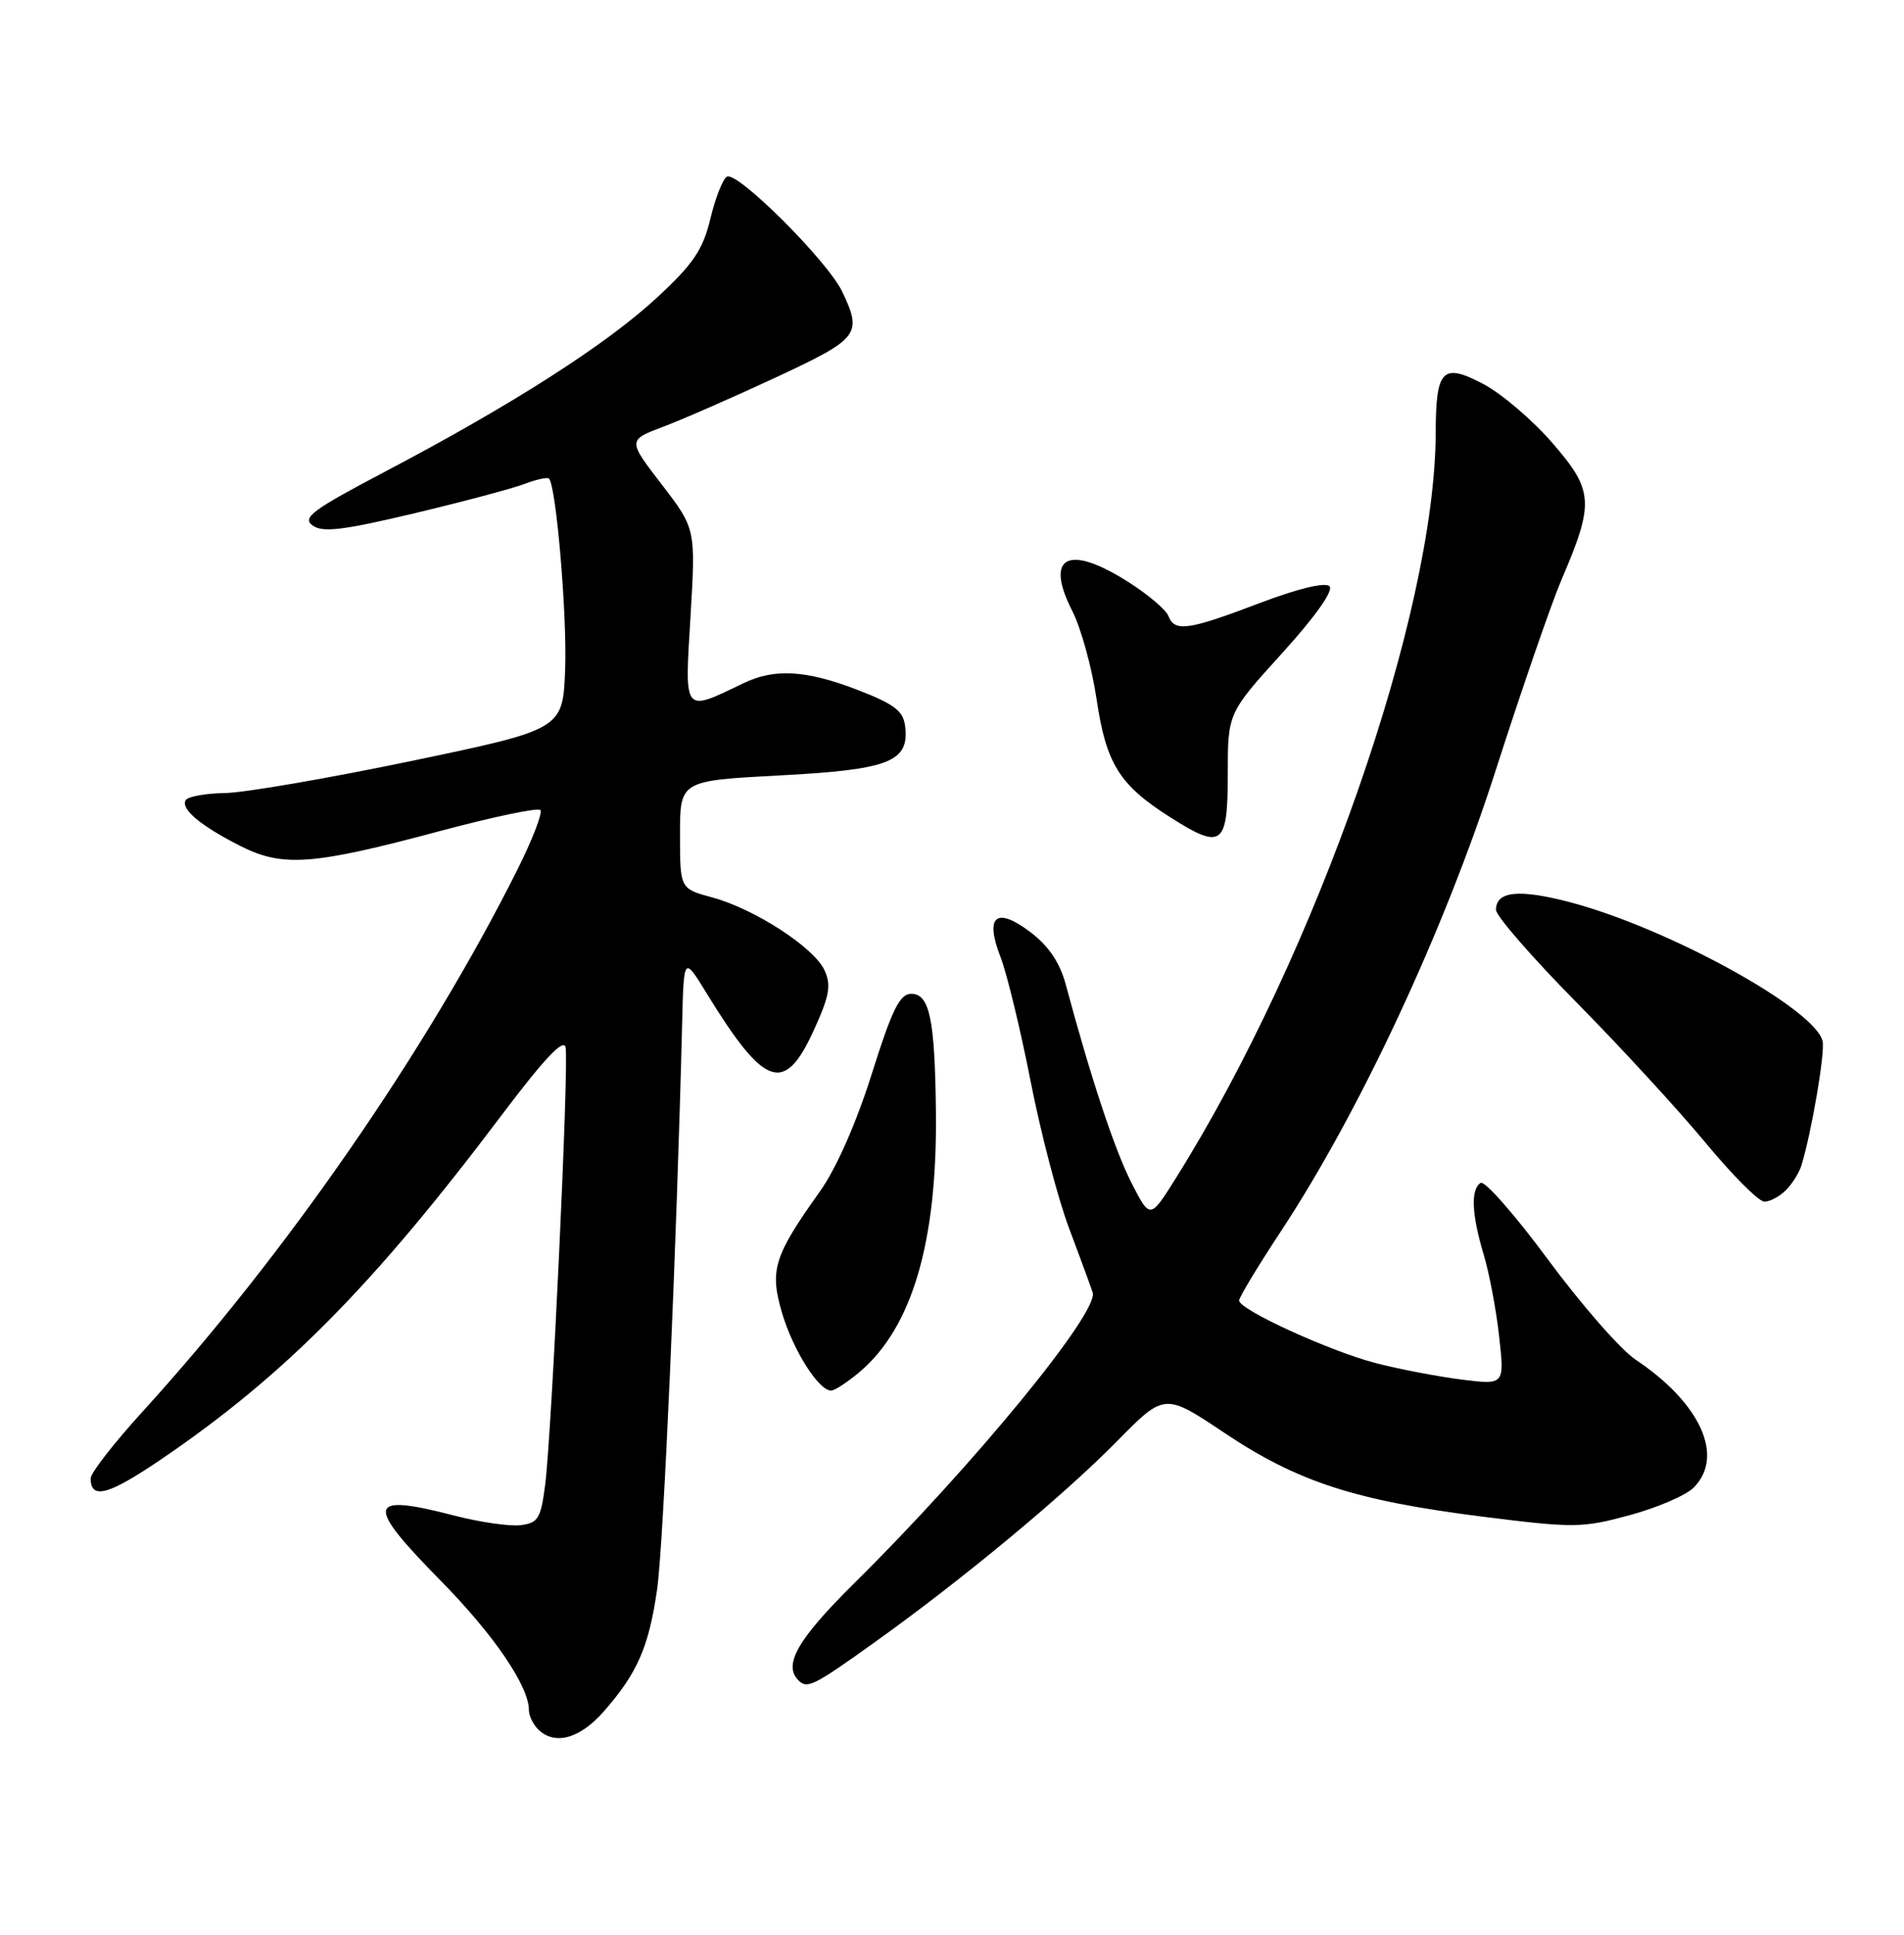 <?xml version="1.0" encoding="UTF-8" standalone="no"?>
<!DOCTYPE svg PUBLIC "-//W3C//DTD SVG 1.1//EN" "http://www.w3.org/Graphics/SVG/1.1/DTD/svg11.dtd" >
<svg xmlns="http://www.w3.org/2000/svg" xmlns:xlink="http://www.w3.org/1999/xlink" version="1.1" viewBox="0 0 252 256">
 <g >
 <path fill="currentColor"
d=" M 79.88 226.49 C 84.37 221.37 85.87 217.94 86.97 210.31 C 87.81 204.47 89.54 165.28 90.28 135.50 C 90.50 126.50 90.50 126.50 93.50 131.39 C 101.18 143.91 103.81 144.84 107.67 136.40 C 109.78 131.80 110.04 130.38 109.13 128.39 C 107.76 125.38 99.88 120.26 94.25 118.74 C 90.00 117.59 90.00 117.59 90.00 110.44 C 90.00 103.30 90.00 103.30 103.22 102.60 C 117.71 101.84 120.36 100.80 119.80 96.11 C 119.56 94.07 118.39 93.18 113.54 91.30 C 106.69 88.66 102.53 88.41 98.40 90.40 C 90.37 94.26 90.61 94.56 91.39 81.59 C 92.08 69.96 92.08 69.96 87.58 64.10 C 83.07 58.24 83.07 58.24 87.79 56.46 C 90.38 55.49 97.11 52.53 102.75 49.91 C 113.72 44.79 114.15 44.24 111.48 38.61 C 109.55 34.54 97.53 22.56 96.20 23.38 C 95.65 23.72 94.66 26.24 94.01 28.98 C 93.02 33.07 91.76 34.93 86.93 39.40 C 80.27 45.57 67.80 53.55 51.11 62.33 C 41.37 67.45 39.95 68.49 41.36 69.52 C 42.68 70.49 45.35 70.17 54.75 67.94 C 61.21 66.40 67.80 64.65 69.39 64.04 C 70.98 63.44 72.45 63.11 72.66 63.32 C 73.61 64.28 75.06 81.33 74.80 88.51 C 74.50 96.50 74.50 96.50 54.50 100.68 C 43.50 102.97 32.39 104.89 29.81 104.93 C 27.23 104.97 24.88 105.39 24.58 105.87 C 23.86 107.03 26.58 109.30 31.88 111.97 C 37.44 114.77 41.45 114.46 58.20 109.97 C 65.19 108.10 71.18 106.84 71.52 107.18 C 71.85 107.52 70.47 111.10 68.44 115.15 C 56.48 139.01 37.77 166.04 18.86 186.79 C 15.09 190.93 12.00 194.90 12.00 195.60 C 12.00 198.46 14.31 197.85 21.23 193.16 C 37.55 182.08 49.32 170.21 66.32 147.65 C 72.04 140.06 74.61 137.34 74.86 138.59 C 75.31 140.84 73.02 189.75 72.15 196.50 C 71.57 200.96 71.22 201.53 68.86 201.81 C 67.41 201.97 63.52 201.41 60.22 200.56 C 48.49 197.52 48.21 198.88 58.44 209.27 C 65.37 216.32 70.00 223.12 70.00 226.26 C 70.00 227.00 70.54 228.14 71.20 228.80 C 73.38 230.98 76.71 230.09 79.88 226.49 Z  M 115.64 217.39 C 127.29 209.07 140.67 197.98 147.82 190.72 C 154.14 184.30 154.14 184.30 162.08 189.61 C 171.75 196.08 179.39 198.56 196.23 200.68 C 208.32 202.20 209.39 202.19 215.67 200.49 C 219.32 199.50 223.14 197.86 224.15 196.85 C 228.28 192.72 225.09 185.66 216.47 179.90 C 214.50 178.58 209.30 172.64 204.92 166.71 C 200.53 160.77 196.51 156.19 195.97 156.52 C 194.63 157.34 194.77 160.67 196.37 166.00 C 197.11 168.47 198.04 173.37 198.42 176.87 C 199.13 183.25 199.13 183.25 193.44 182.54 C 190.31 182.14 185.22 181.17 182.12 180.37 C 175.99 178.78 164.00 173.29 164.00 172.08 C 164.00 171.66 166.49 167.53 169.54 162.91 C 180.04 146.96 191.21 122.99 197.98 101.87 C 201.40 91.22 205.31 79.90 206.66 76.73 C 211.03 66.52 210.93 64.94 205.49 58.64 C 202.88 55.62 198.76 52.10 196.34 50.82 C 190.91 47.96 190.04 48.85 190.02 57.26 C 189.95 81.19 174.27 126.16 155.61 155.92 C 152.21 161.34 152.21 161.34 149.71 156.42 C 147.48 152.02 144.33 142.48 141.06 130.28 C 140.29 127.40 138.82 125.20 136.42 123.37 C 131.87 119.90 130.30 121.17 132.41 126.60 C 133.25 128.75 135.04 136.12 136.39 143.00 C 137.74 149.88 140.03 158.65 141.49 162.50 C 142.94 166.35 144.35 170.19 144.62 171.03 C 145.46 173.63 128.81 193.92 113.07 209.48 C 105.59 216.87 103.62 220.29 105.67 222.33 C 106.84 223.50 107.64 223.11 115.64 217.39 Z  M 113.72 181.58 C 120.74 175.67 124.08 164.32 123.87 147.00 C 123.73 134.80 123.03 131.50 120.60 131.50 C 119.09 131.50 118.06 133.58 115.37 142.13 C 113.32 148.63 110.66 154.64 108.53 157.63 C 102.41 166.21 101.83 168.07 103.52 173.77 C 104.98 178.67 108.35 184.00 110.00 184.00 C 110.46 184.00 112.14 182.91 113.72 181.58 Z  M 236.36 157.49 C 237.19 156.67 238.11 155.20 238.41 154.24 C 239.74 149.96 241.56 139.34 241.23 137.79 C 240.34 133.57 220.91 122.86 207.91 119.41 C 201.06 117.60 198.00 117.90 198.00 120.39 C 198.00 121.19 202.77 126.67 208.59 132.57 C 214.41 138.46 222.10 146.82 225.68 151.14 C 229.25 155.46 232.78 159.00 233.52 159.00 C 234.25 159.00 235.53 158.32 236.36 157.49 Z  M 162.50 102.41 C 162.50 94.36 162.50 94.36 169.69 86.43 C 174.10 81.57 176.53 78.14 175.96 77.57 C 175.40 77.00 171.82 77.86 166.67 79.82 C 157.25 83.40 155.46 83.65 154.64 81.50 C 154.32 80.67 151.93 78.65 149.33 77.00 C 141.36 71.94 138.21 73.58 141.93 80.86 C 143.07 83.10 144.51 88.32 145.13 92.48 C 146.41 101.09 148.14 103.86 154.92 108.16 C 161.76 112.50 162.50 111.93 162.50 102.41 Z "/>
</g>
</svg>